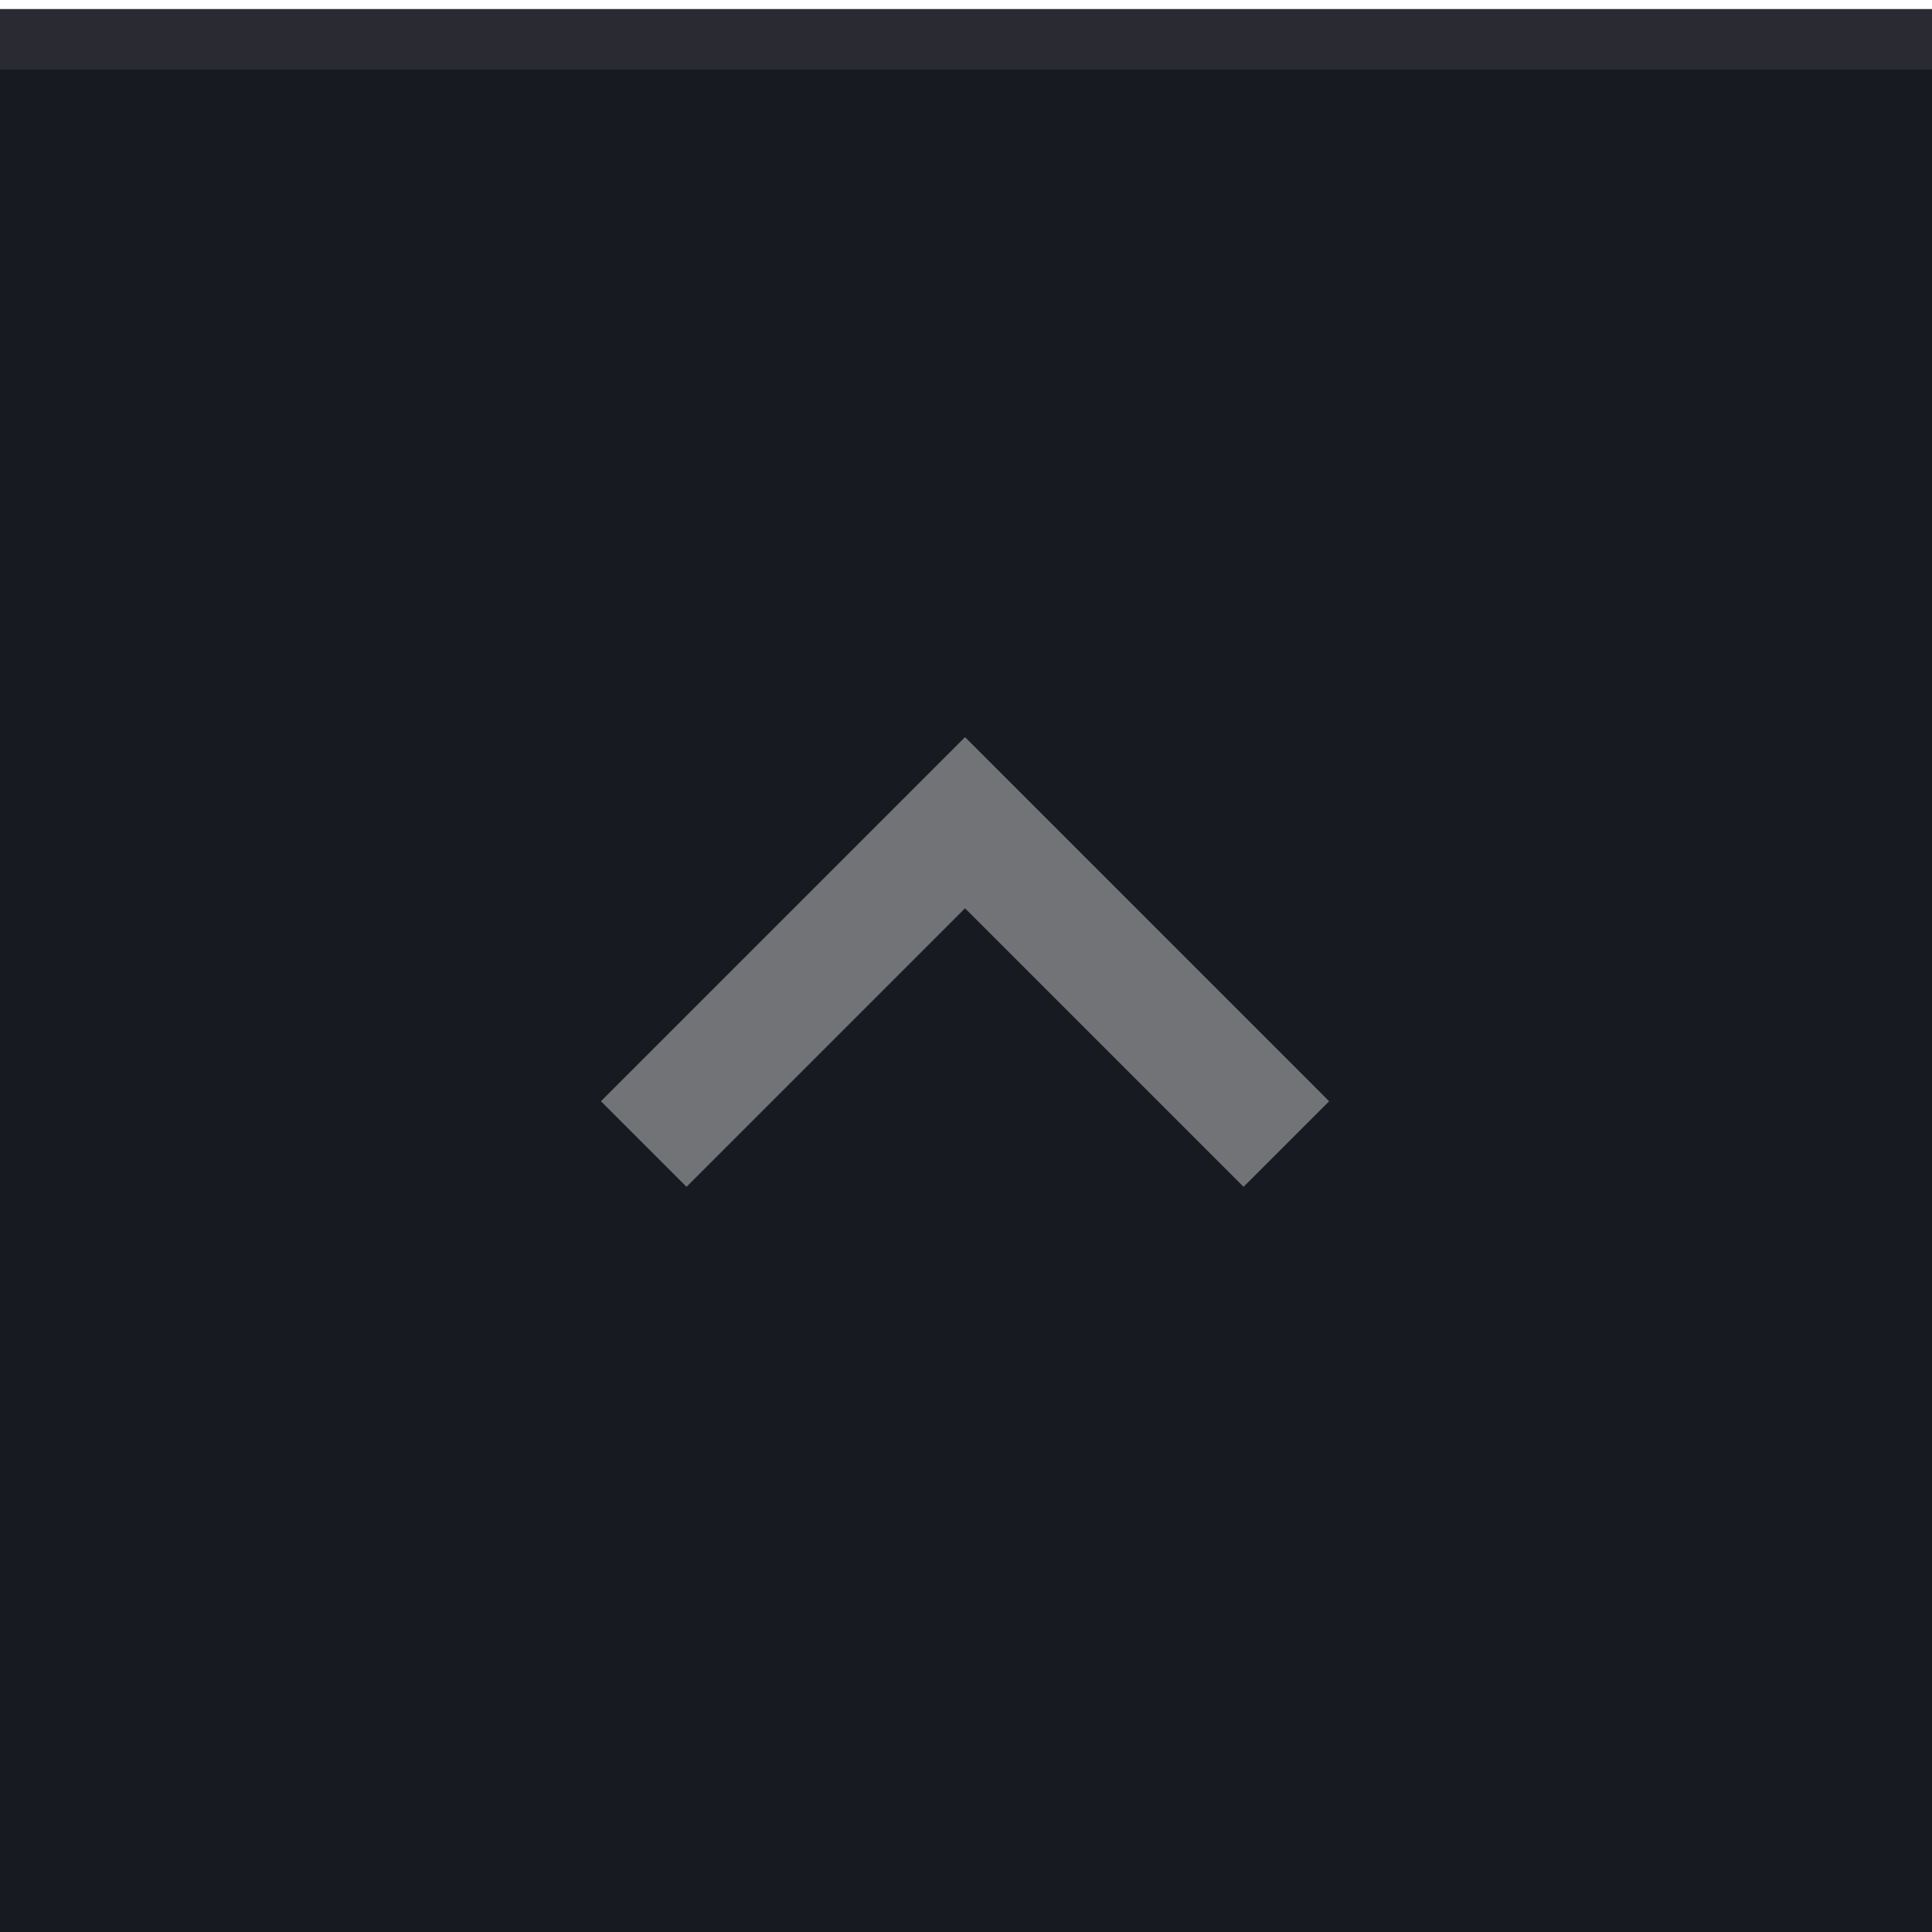 <?xml version="1.0" encoding="UTF-8" standalone="no"?>
<svg
   xmlns:dc="http://purl.org/dc/elements/1.1/"
   xmlns:cc="http://creativecommons.org/ns#"
   xmlns:rdf="http://www.w3.org/1999/02/22-rdf-syntax-ns#"
   xmlns:svg="http://www.w3.org/2000/svg"
   xmlns="http://www.w3.org/2000/svg"
   xmlns:sodipodi="http://sodipodi.sourceforge.net/DTD/sodipodi-0.dtd"
   xmlns:inkscape="http://www.inkscape.org/namespaces/inkscape"
   width="22"
   height="22"
   viewBox="0 0 22 22"
   version="1.1"
   id="svg12"
   sodipodi:docname="shade-inactive.svg"
   inkscape:version="0.92.2 2405546, 2018-03-11">
  <defs
     id="defs16" />
  <sodipodi:namedview
     pagecolor="#aaaaaa"
     bordercolor="#666666"
     borderopacity="1"
     objecttolerance="10"
     gridtolerance="10"
     guidetolerance="10"
     inkscape:pageopacity="0"
     inkscape:pageshadow="2"
     inkscape:window-width="1920"
     inkscape:window-height="1058"
     id="namedview14"
     showgrid="false"
     inkscape:zoom="11.313709"
     inkscape:cx="-2.7030681"
     inkscape:cy="11.929924"
     inkscape:window-x="1440"
     inkscape:window-y="0"
     inkscape:window-maximized="1"
     inkscape:current-layer="svg12" />
  <path
     style="fill:#181a21;stroke-width:0.614"
     d="m -0.067,1.331 c 0,6.96 0,13.92 0,20.88 7.369,0 14.739,0 22.108,0 0,-7.369 0,-14.739 0,-22.108 -7.369,0 -14.739,0 -22.108,0 v 0.614 z"
     id="rect2"
     inkscape:connector-curvature="0" />
  <rect
     width="22.1"
     height="0.691"
     id="rect4"
     x="-0.067"
     y="0.102"
     style="fill:#cccccc;fill-opacity:0.1;stroke-width:0.691" />
  <g
     id="g10"
     transform="matrix(0.691,0,0,0.691,-0.067,0.102)"
     style="opacity:0.5;fill:#cccccc">
    <circle
       cx="16"
       cy="16"
       r="12"
       id="circle6"
       style="opacity:0" />
    <path
       d="M 10,18 11.41,19.41 16,14.82 20.59,19.41 22,18 16,12 Z"
       id="path8"
       inkscape:connector-curvature="0" />
  </g>
</svg>
